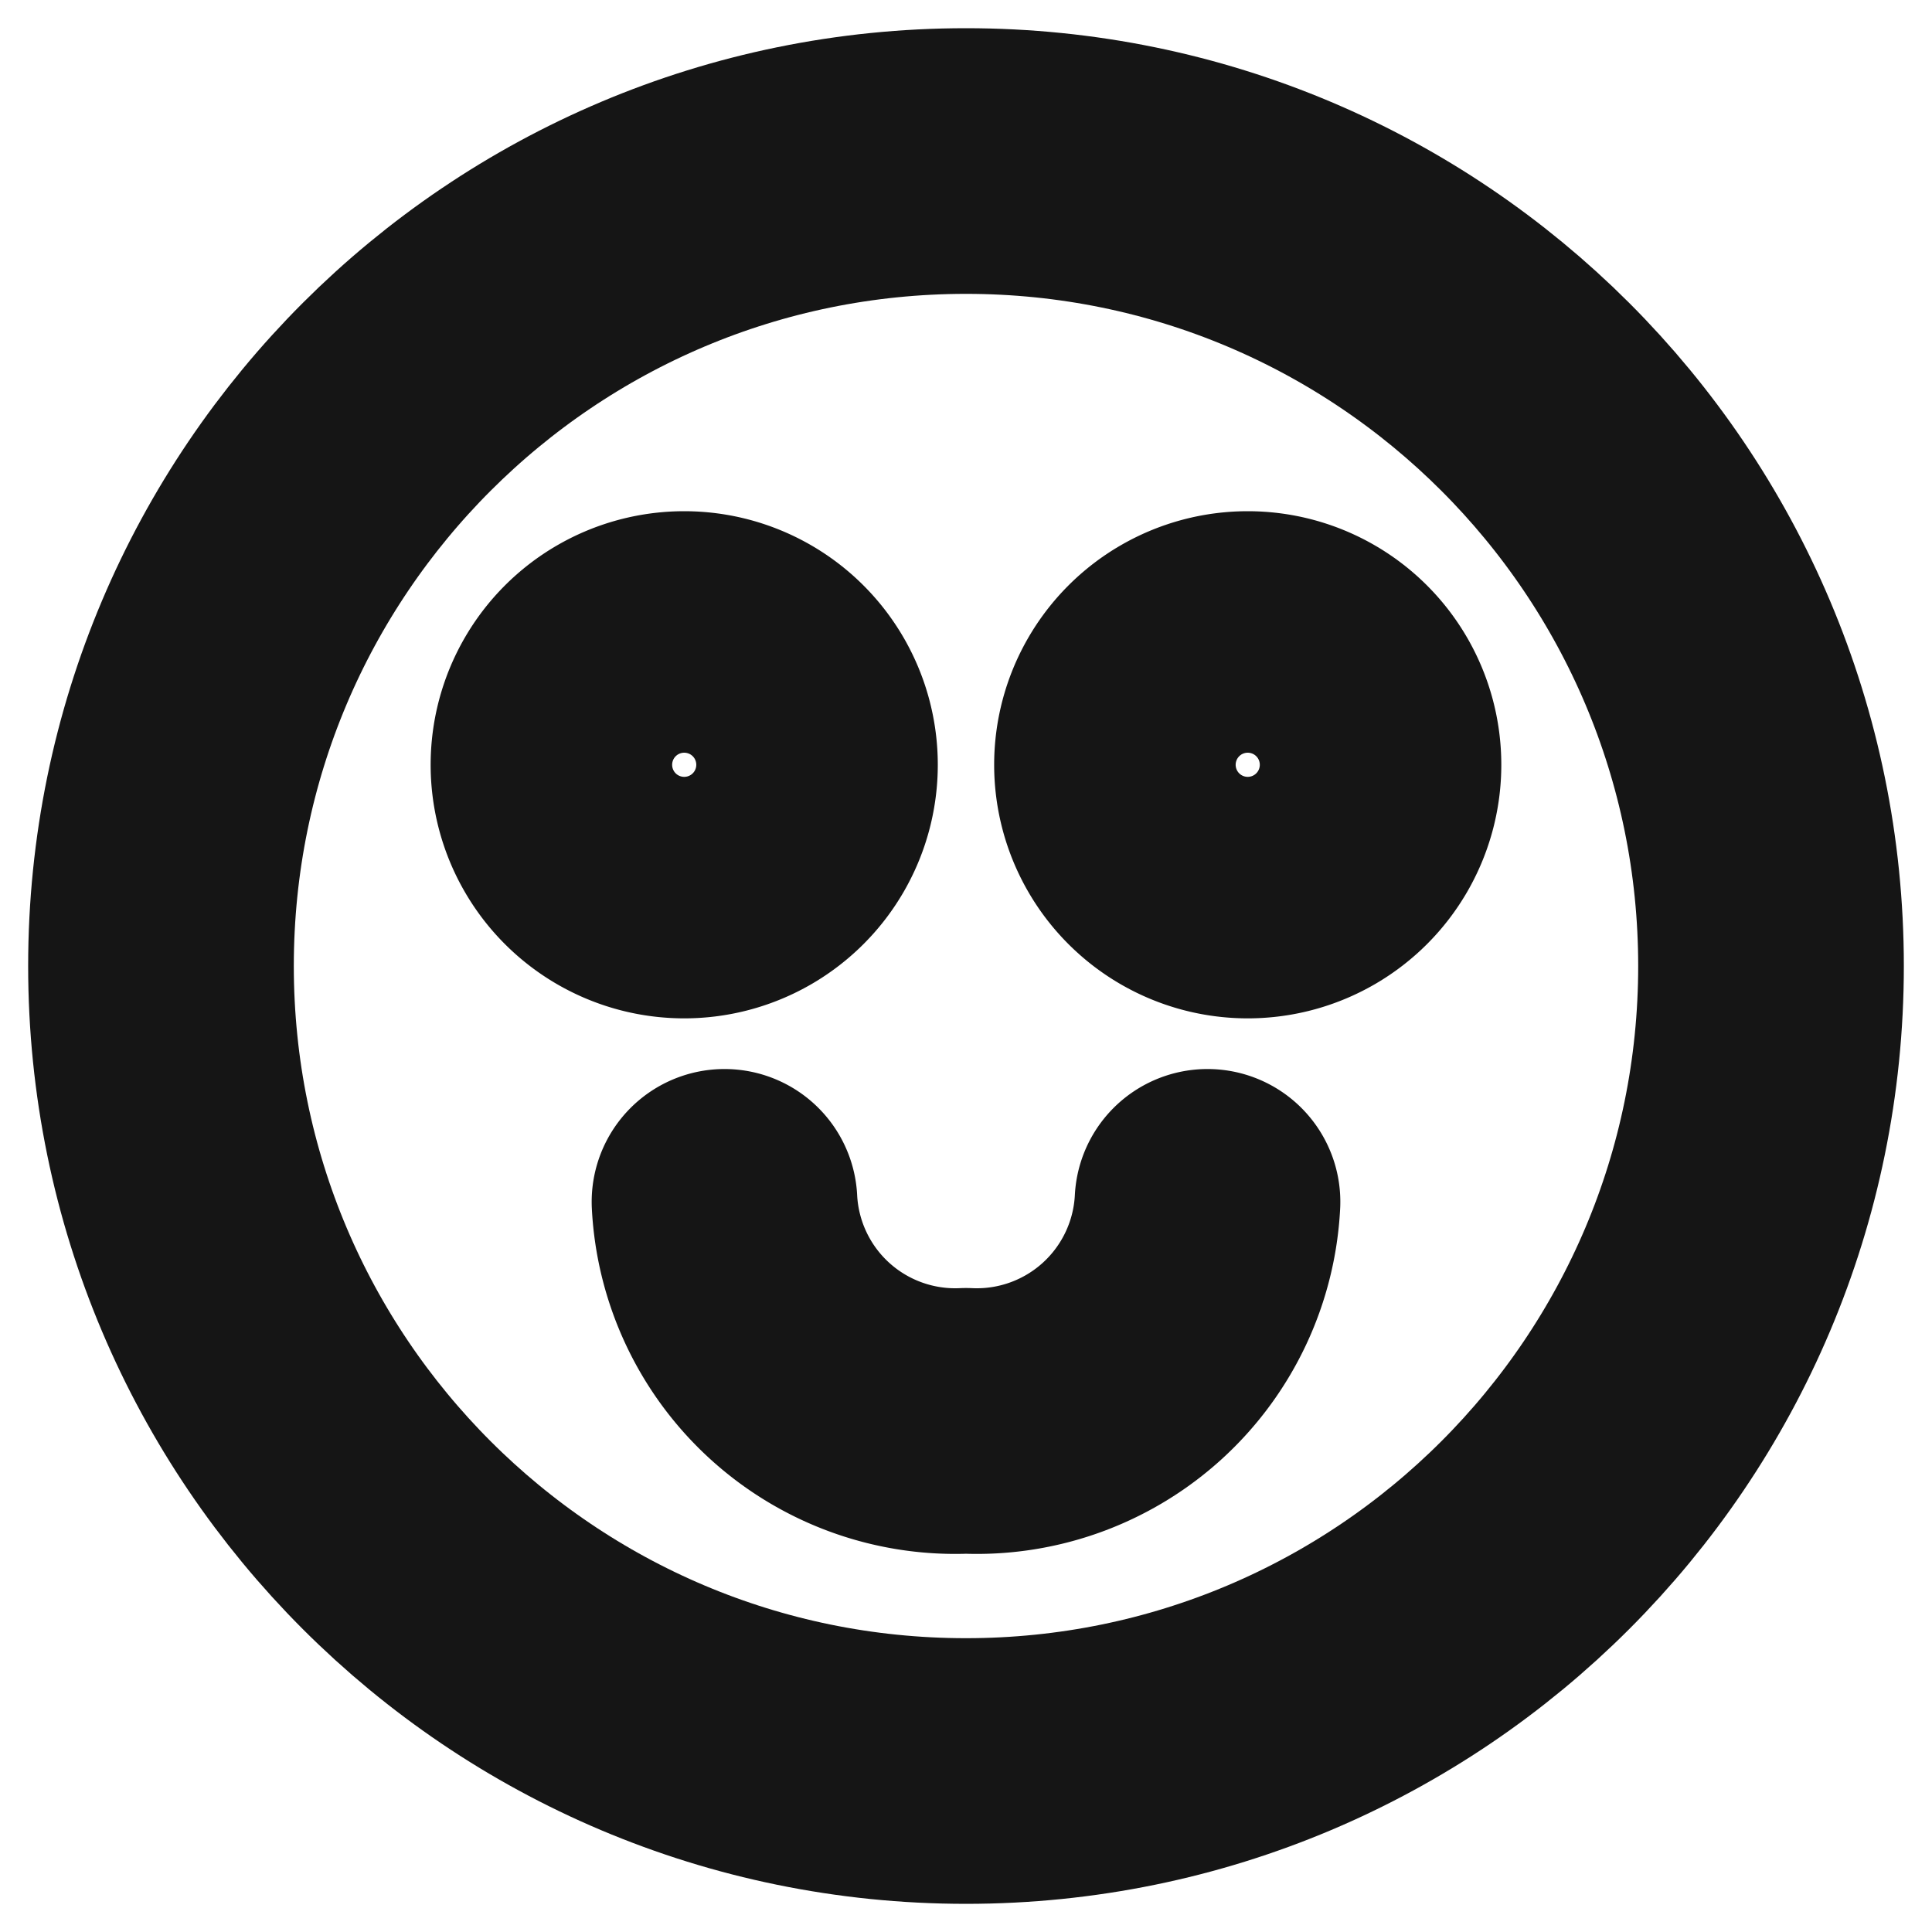 <svg xmlns="http://www.w3.org/2000/svg" width="40" height="40" fill="none" viewBox="0 0 40 40">
  <path stroke="#151515" stroke-linecap="round" stroke-linejoin="round" stroke-width="5.5" d="M20 36.667c9.205 0 16.667-7.462 16.667-16.667 0-9.205-7.462-16.666-16.667-16.666-9.205 0-16.667 7.461-16.667 16.666S10.795 36.667 20 36.667z"/>
  <path stroke="#151515" stroke-linecap="round" stroke-linejoin="round" stroke-width="5.5" d="M14.166 18.334a2.5 2.5 0 100-5 2.5 2.5 0 000 5zM25.833 18.334a2.5 2.5 0 100-5 2.5 2.5 0 000 5zM15 24.883a4.783 4.783 0 005 4.534v0a4.783 4.783 0 005-4.534"/>
</svg>
